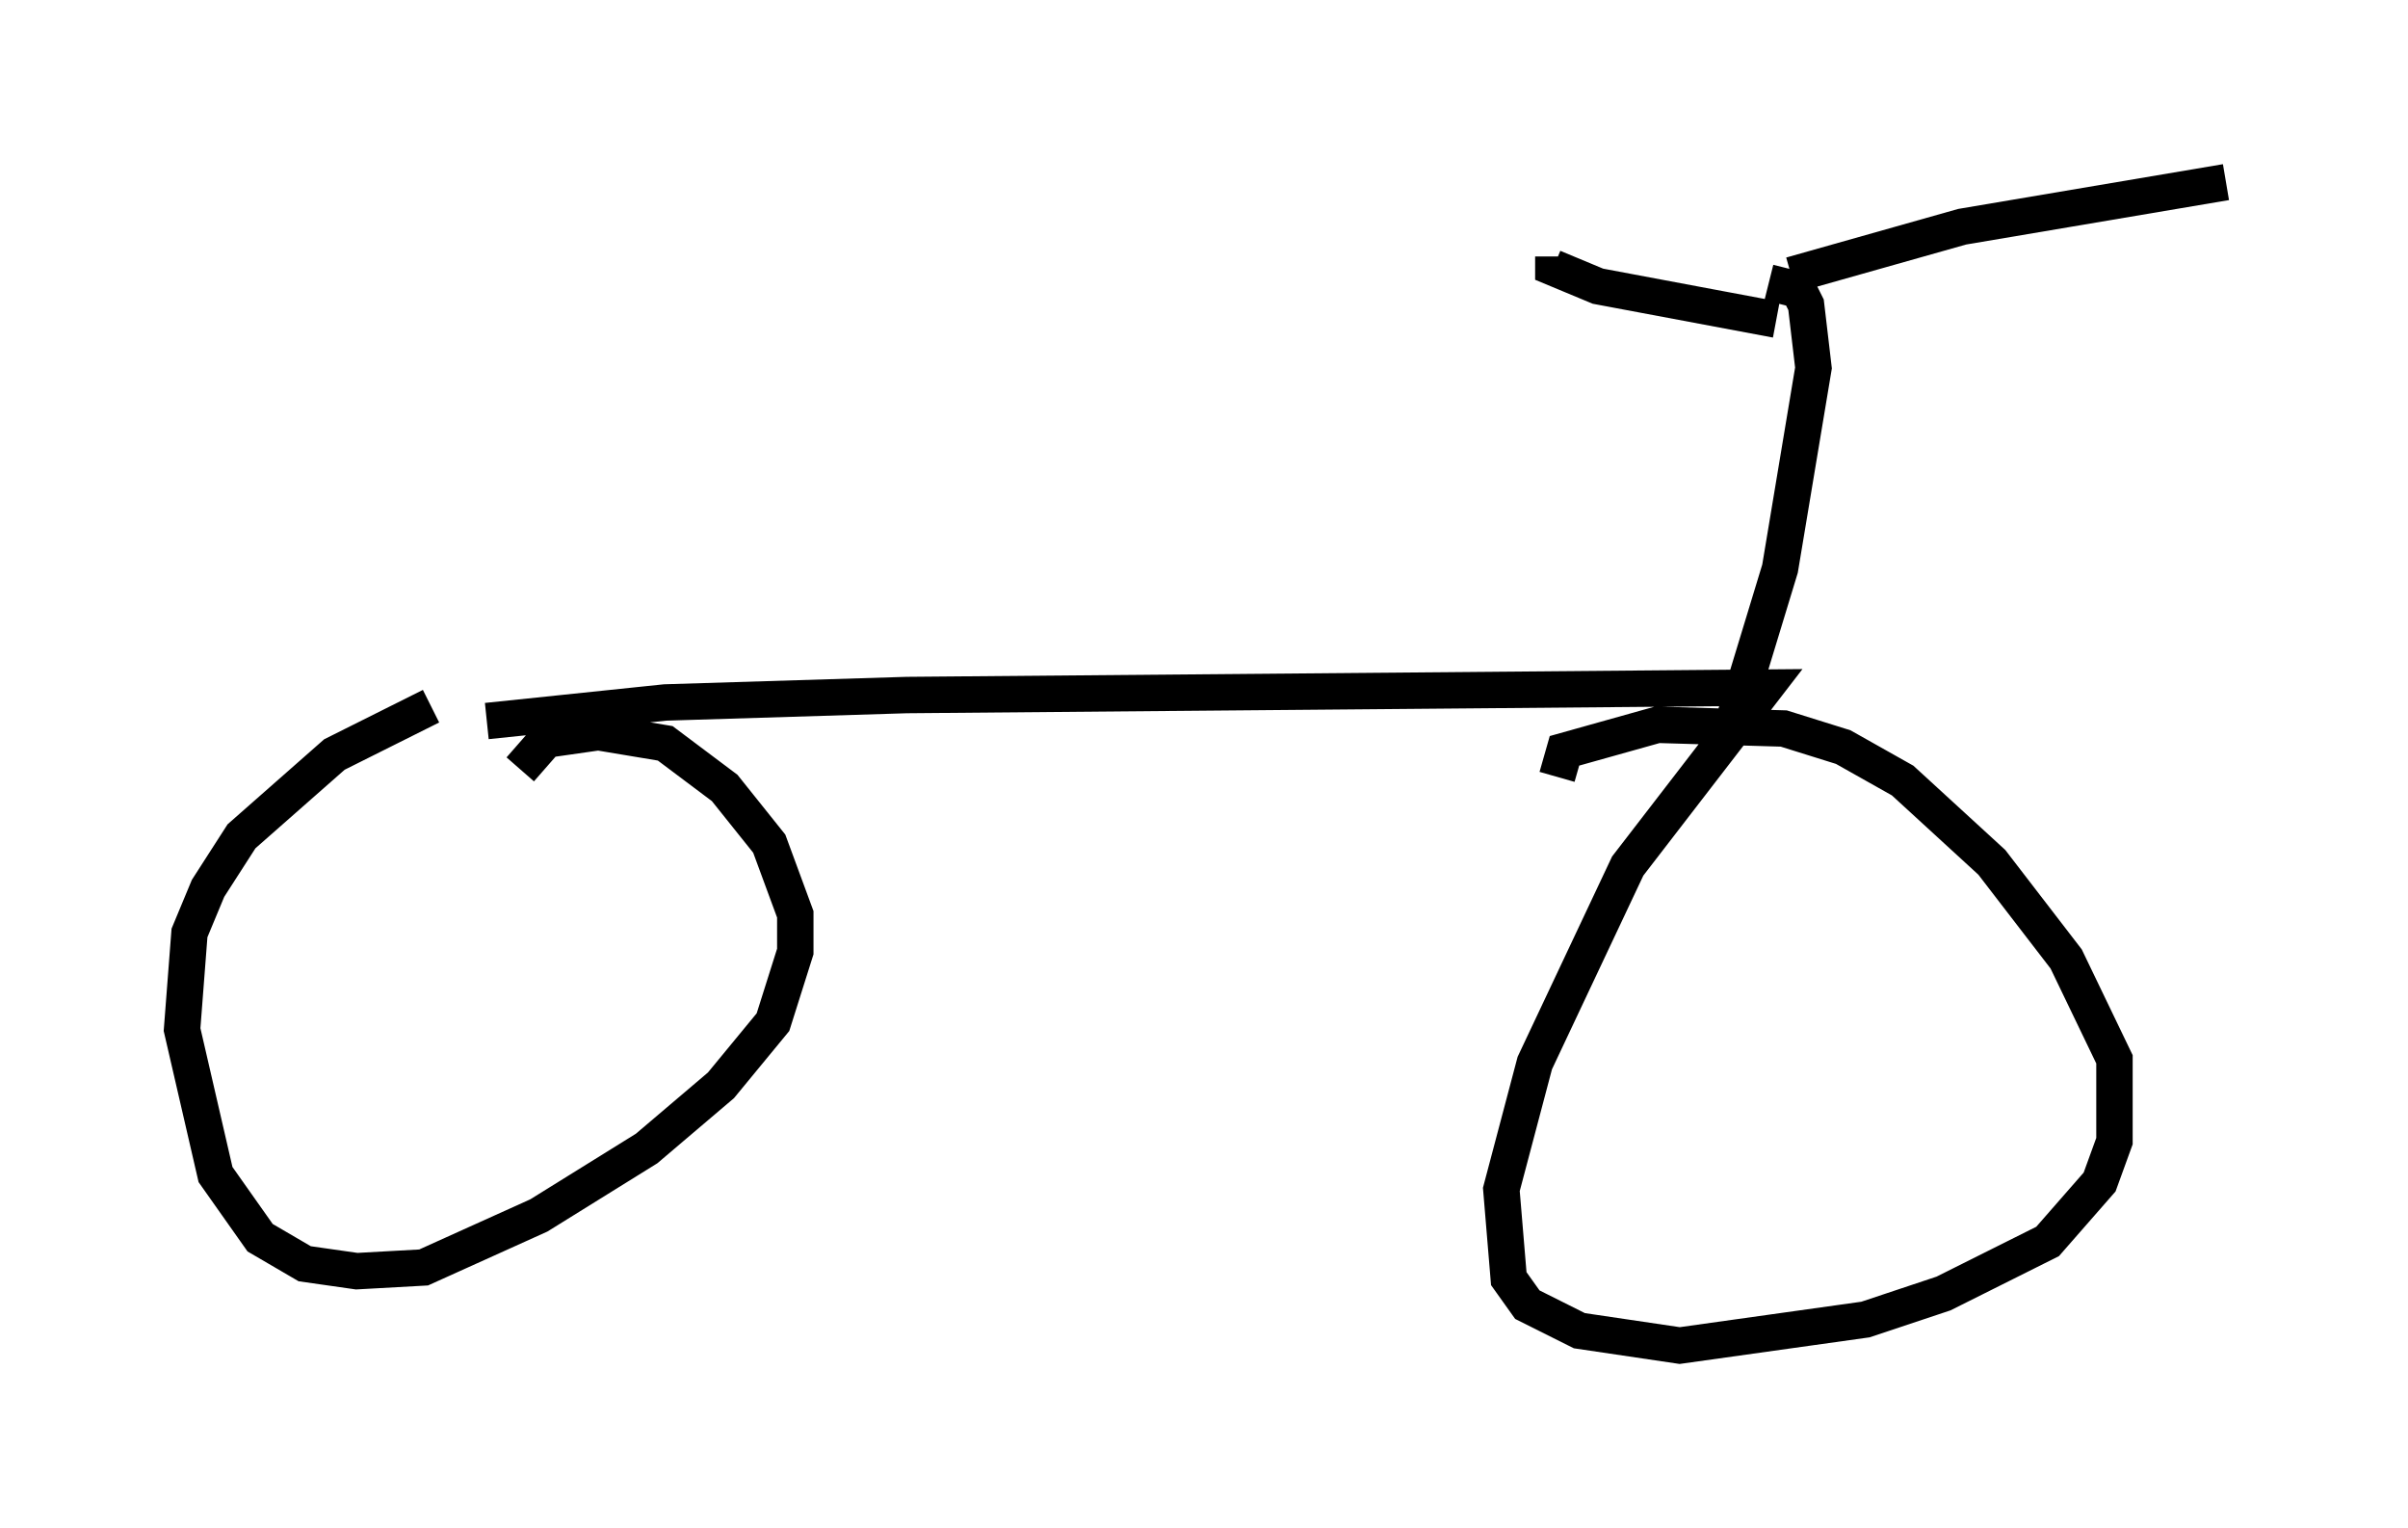 <?xml version="1.0" encoding="utf-8" ?>
<svg baseProfile="full" height="41.952" version="1.1" width="66.146" xmlns="http://www.w3.org/2000/svg" xmlns:ev="http://www.w3.org/2001/xml-events" xmlns:xlink="http://www.w3.org/1999/xlink"><defs /><rect fill="white" height="41.952" width="66.146" x="0" y="0" /><path d="M13.371, 19.496 m-1.531, -0.102 l-2.654, 1.327 -2.552, 2.246 l-0.919, 1.429 -0.51, 1.225 l-0.204, 2.654 0.919, 3.981 l1.225, 1.735 1.225, 0.715 l1.429, 0.204 1.838, -0.102 l3.165, -1.429 2.96, -1.838 l2.042, -1.735 1.429, -1.735 l0.613, -1.94 0.0, -1.021 l-0.715, -1.94 -1.225, -1.531 l-1.633, -1.225 -1.838, -0.306 l-1.429, 0.204 -0.715, 0.817 m-0.919, -1.327 l4.9, -0.51 6.635, -0.204 l23.582, -0.204 -3.777, 4.9 l-2.552, 5.41 -0.919, 3.471 l0.204, 2.45 0.51, 0.715 l1.429, 0.715 2.756, 0.408 l5.104, -0.715 2.144, -0.715 l2.858, -1.429 1.429, -1.633 l0.408, -1.123 0.0, -2.246 l-1.327, -2.756 -2.042, -2.654 l-2.45, -2.246 -1.633, -0.919 l-1.633, -0.51 -3.471, -0.102 l-2.552, 0.715 -0.204, 0.715 m4.696, -1.021 l1.429, -4.696 0.919, -5.513 l-0.204, -1.735 -0.204, -0.408 l-0.817, -0.204 m0.204, 1.021 l-4.9, -0.919 -1.225, -0.51 l0.0, -0.306 m6.533, 0.51 l4.696, -1.327 7.248, -1.225 " fill="none" stroke="black" stroke-width="1" /></svg>